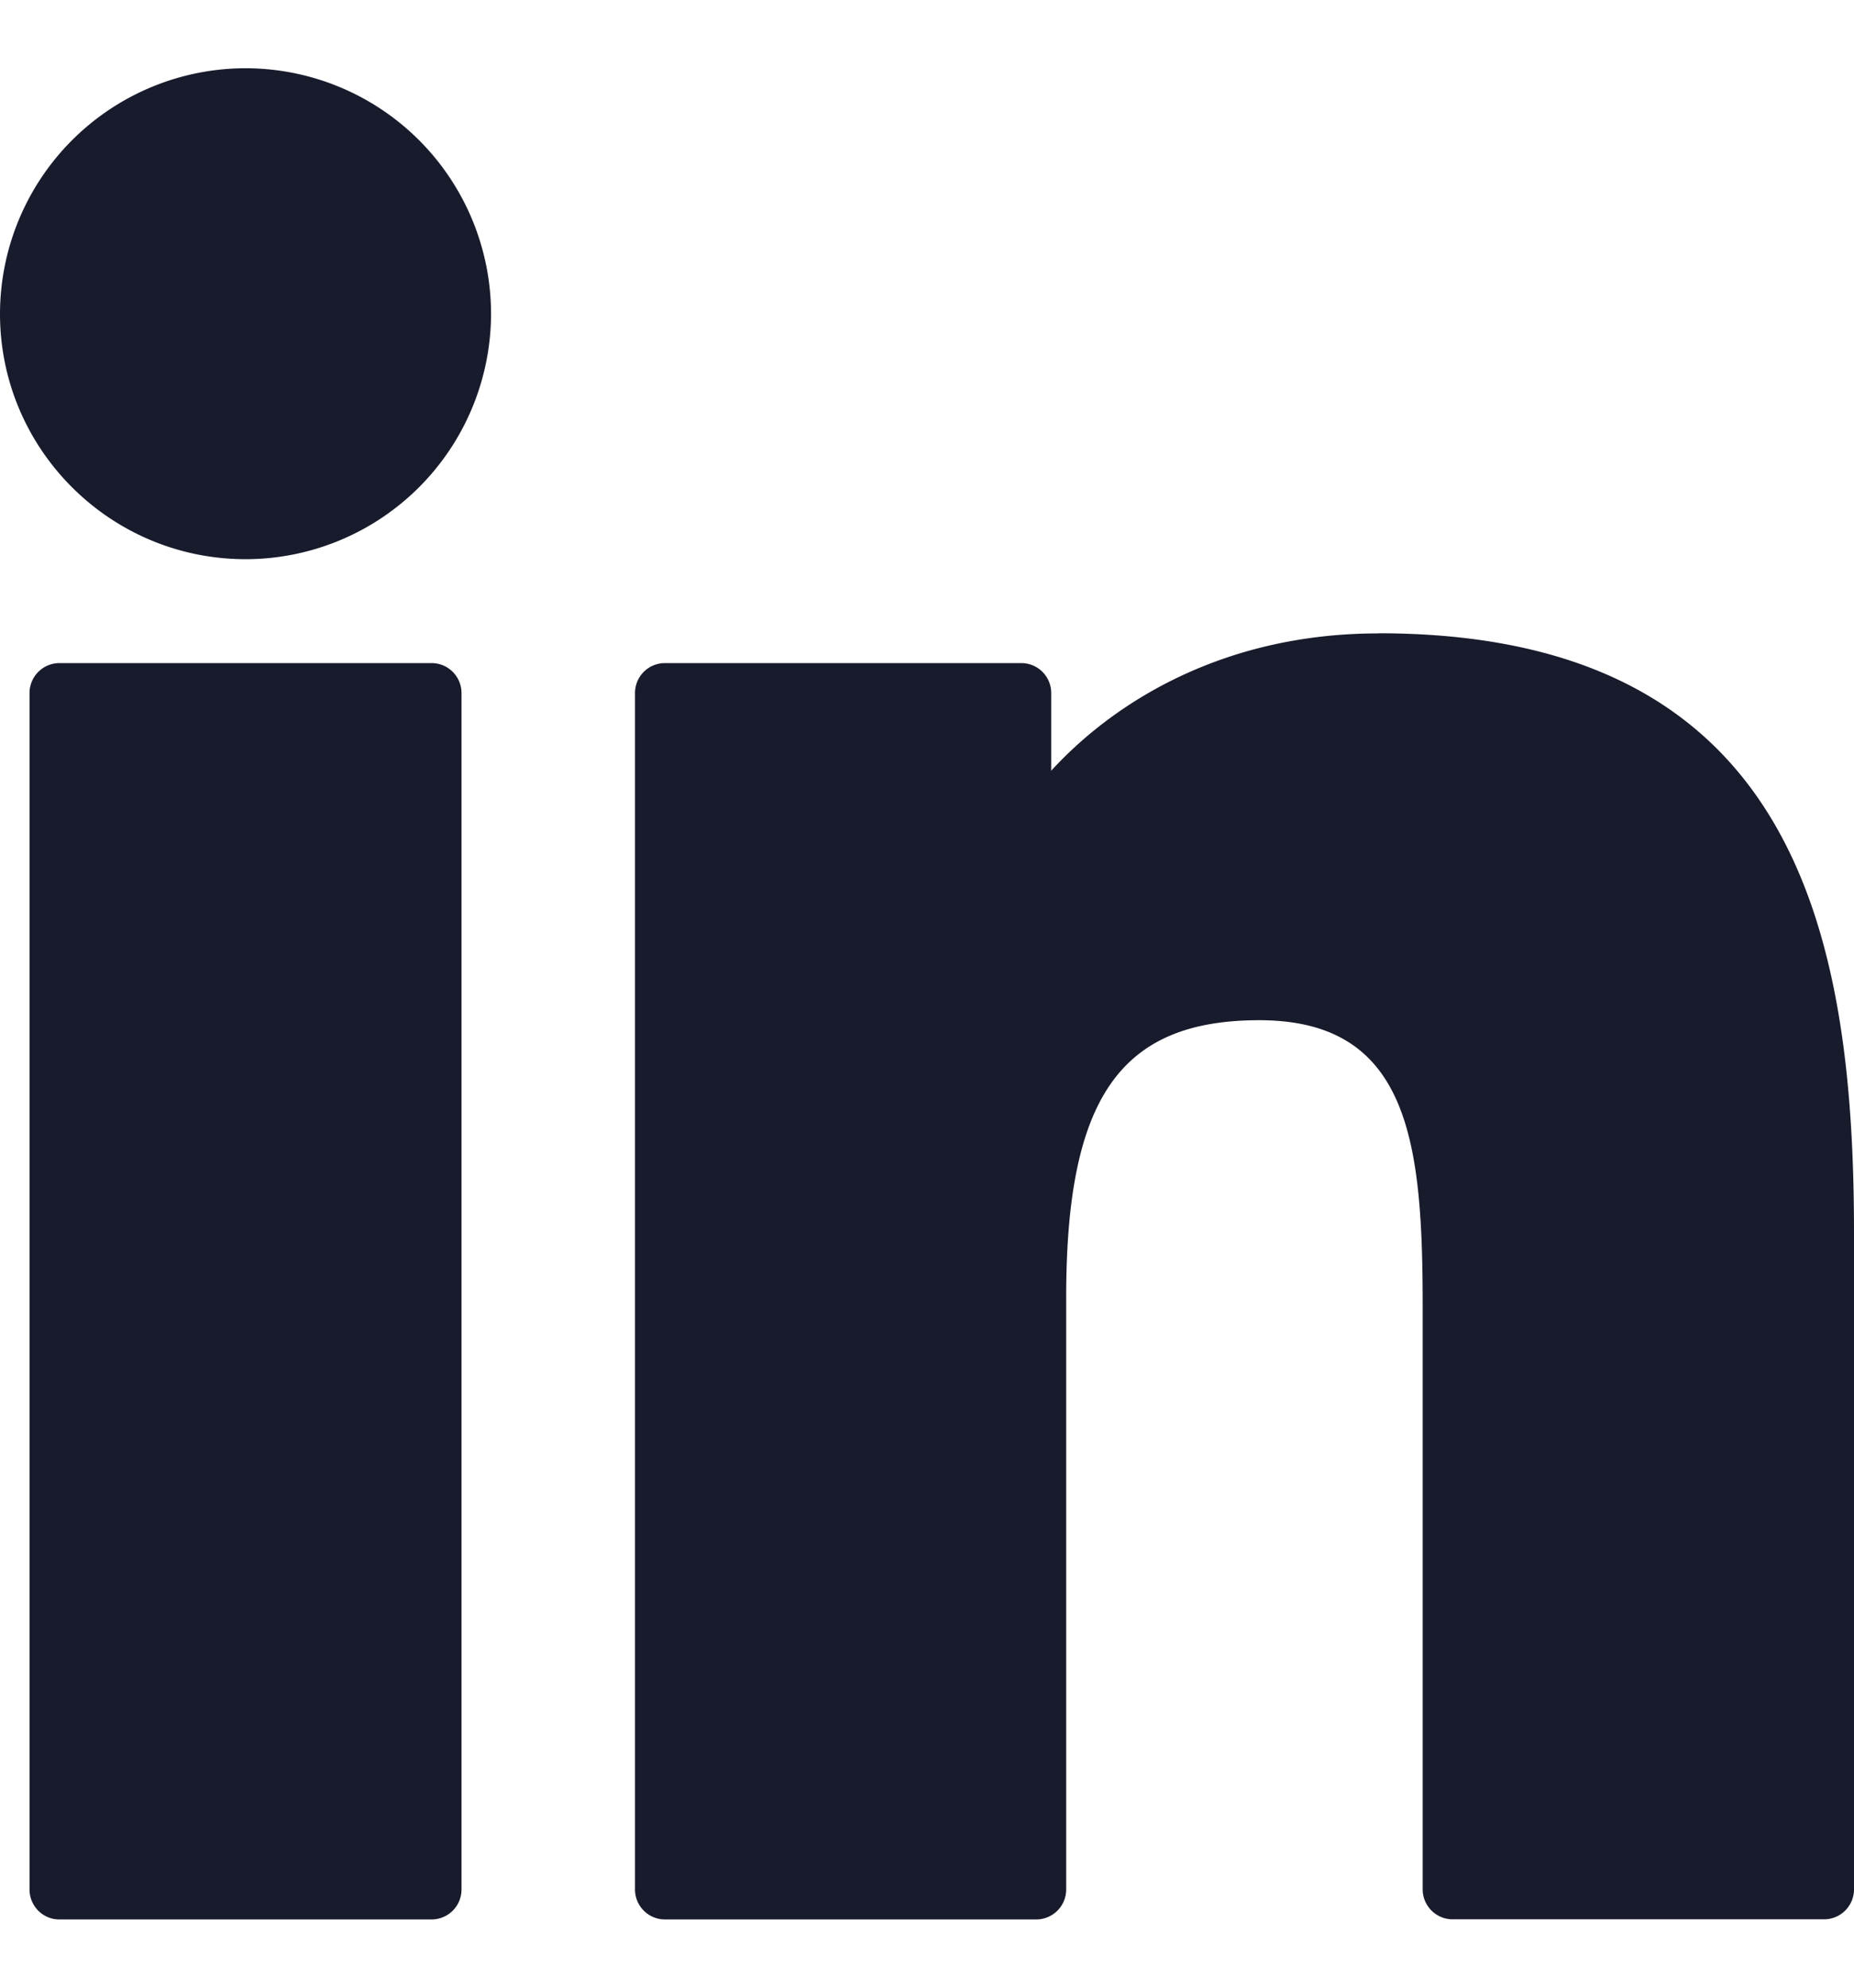 <svg xmlns="http://www.w3.org/2000/svg" width="14" height="15" fill="none"><g fill="#181B2C" clip-path="url(#a)"><path d="M3.259 5.004H.449a.226.226 0 0 0-.226.226v9.029c0 .124.1.226.225.226h2.81a.226.226 0 0 0 .227-.226v-9.03a.226.226 0 0 0-.226-.225M1.855.515A1.856 1.856 0 0 0 0 2.368C0 3.39.832 4.22 1.855 4.22a1.855 1.855 0 0 0 1.853-1.853A1.855 1.855 0 0 0 1.855.515M10.408 4.78c-1.13 0-1.964.485-2.47 1.036V5.23a.226.226 0 0 0-.226-.226H5.021a.226.226 0 0 0-.226.226v9.029c0 .124.101.226.226.226h2.804a.226.226 0 0 0 .226-.226V9.79c0-1.505.409-2.091 1.458-2.091 1.143 0 1.234.94 1.234 2.169v4.39c0 .124.101.226.226.226h2.805a.226.226 0 0 0 .226-.226V9.306c0-2.238-.427-4.527-3.592-4.527"/></g><defs><clipPath id="a"><path fill="#fff" d="M0 .5h14v14H0z"/></clipPath></defs></svg>